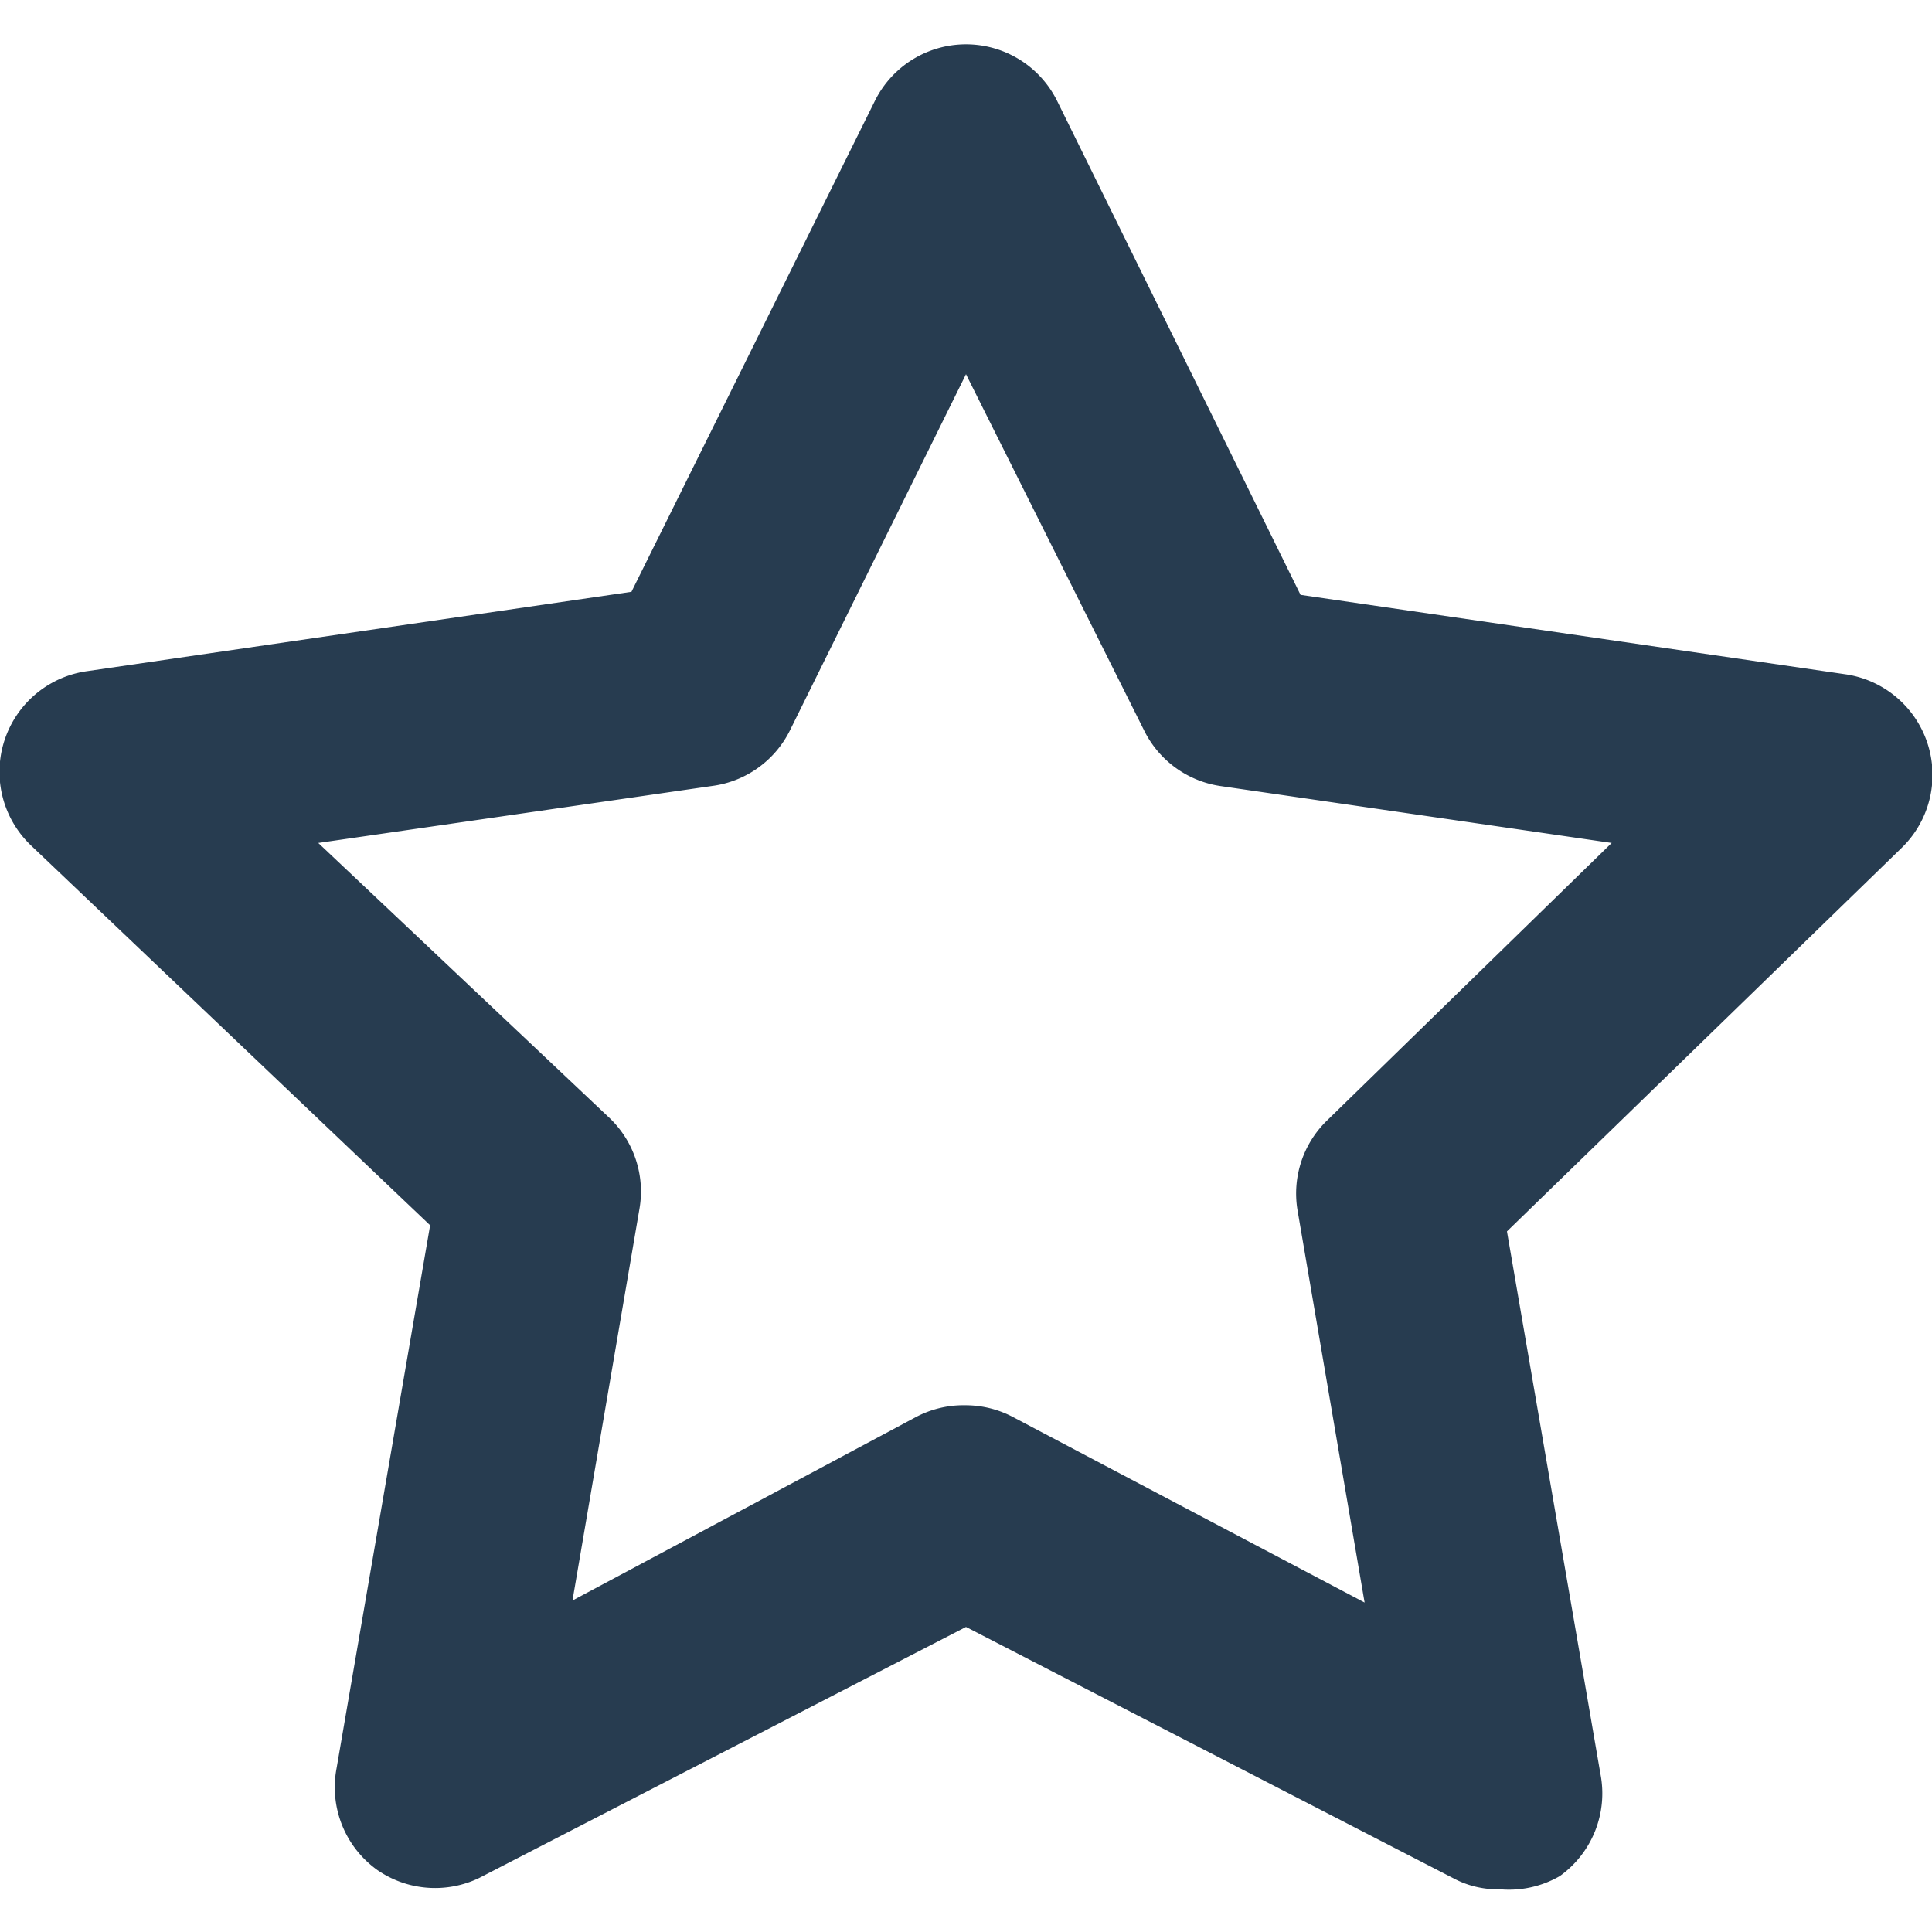 <svg id="Layer_1" data-name="Layer 1" xmlns="http://www.w3.org/2000/svg" viewBox="0 0 19 19"><title>focus-list-navbar</title><rect x="-104.88" y="-23.11" width="201" height="188" style="fill:none"/><path d="M14.75,18.58a.92.92,0,0,1-.46-.11L9.5,16,4.71,18.47a1,1,0,0,1-1-.08,1,1,0,0,1-.4-1l.92-5.34L.3,8.31A1,1,0,0,1,.86,6.6l5.35-.78L8.6,1a1,1,0,0,1,1.8,0l2.39,4.85,5.35.78a1,1,0,0,1,.56,1.71l-3.88,3.77.92,5.34a1,1,0,0,1-.4,1A1,1,0,0,1,14.75,18.58ZM9.5,13.82a1,1,0,0,1,.47.12l3.45,1.82-.66-3.86a1,1,0,0,1,.29-.88l2.8-2.73L12,7.73a1,1,0,0,1-.75-.55L9.5,3.68,7.77,7.18A1,1,0,0,1,7,7.73l-3.87.56L6,11a1,1,0,0,1,.29.88l-.66,3.86L9,13.94A1,1,0,0,1,9.5,13.82Z" style="fill:#273c50"/></svg>
